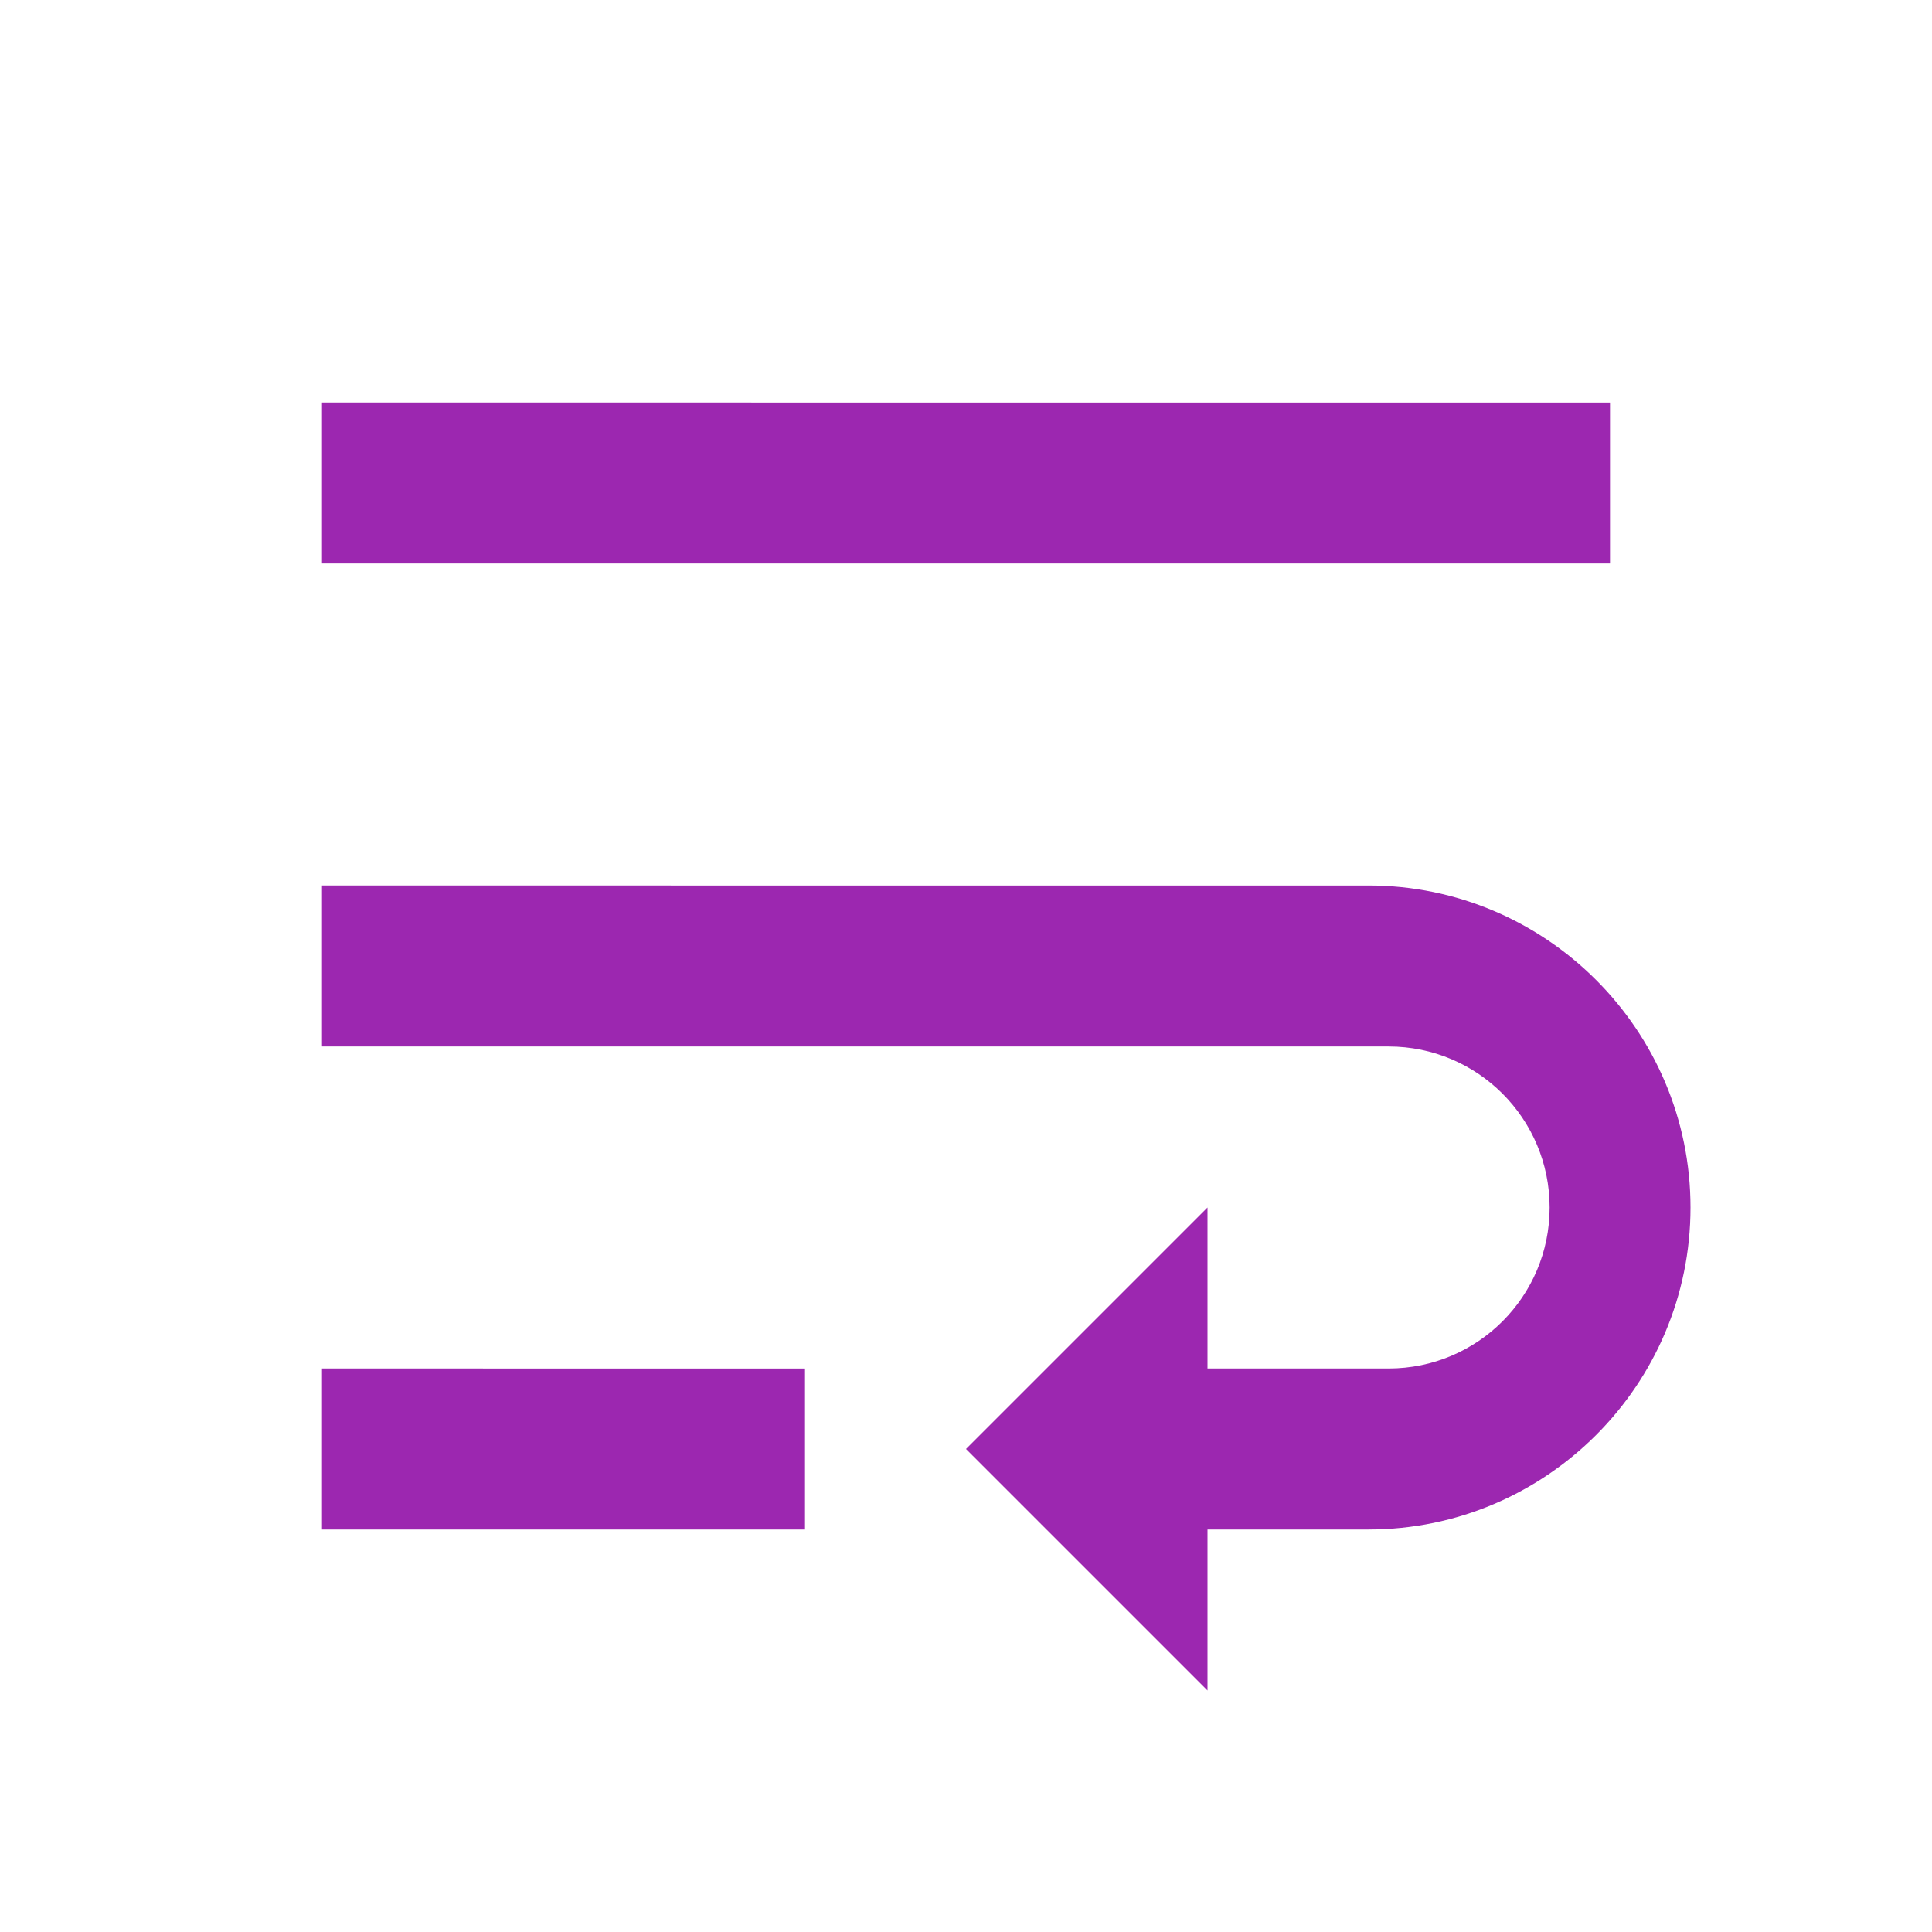 <svg fill="#9C27B0" xmlns="http://www.w3.org/2000/svg" width="48" height="48" viewBox="0 0 48 48"><path d="M8 38h12v-4H8v4zm32-28H8v4h32v-4zm-6 12H8v4h26.5c2.21 0 4 1.79 4 4s-1.79 4-4 4H30v-4l-6 6 6 6v-4h4c4.41 0 8-3.59 8-8s-3.59-8-8-8z"/></svg>